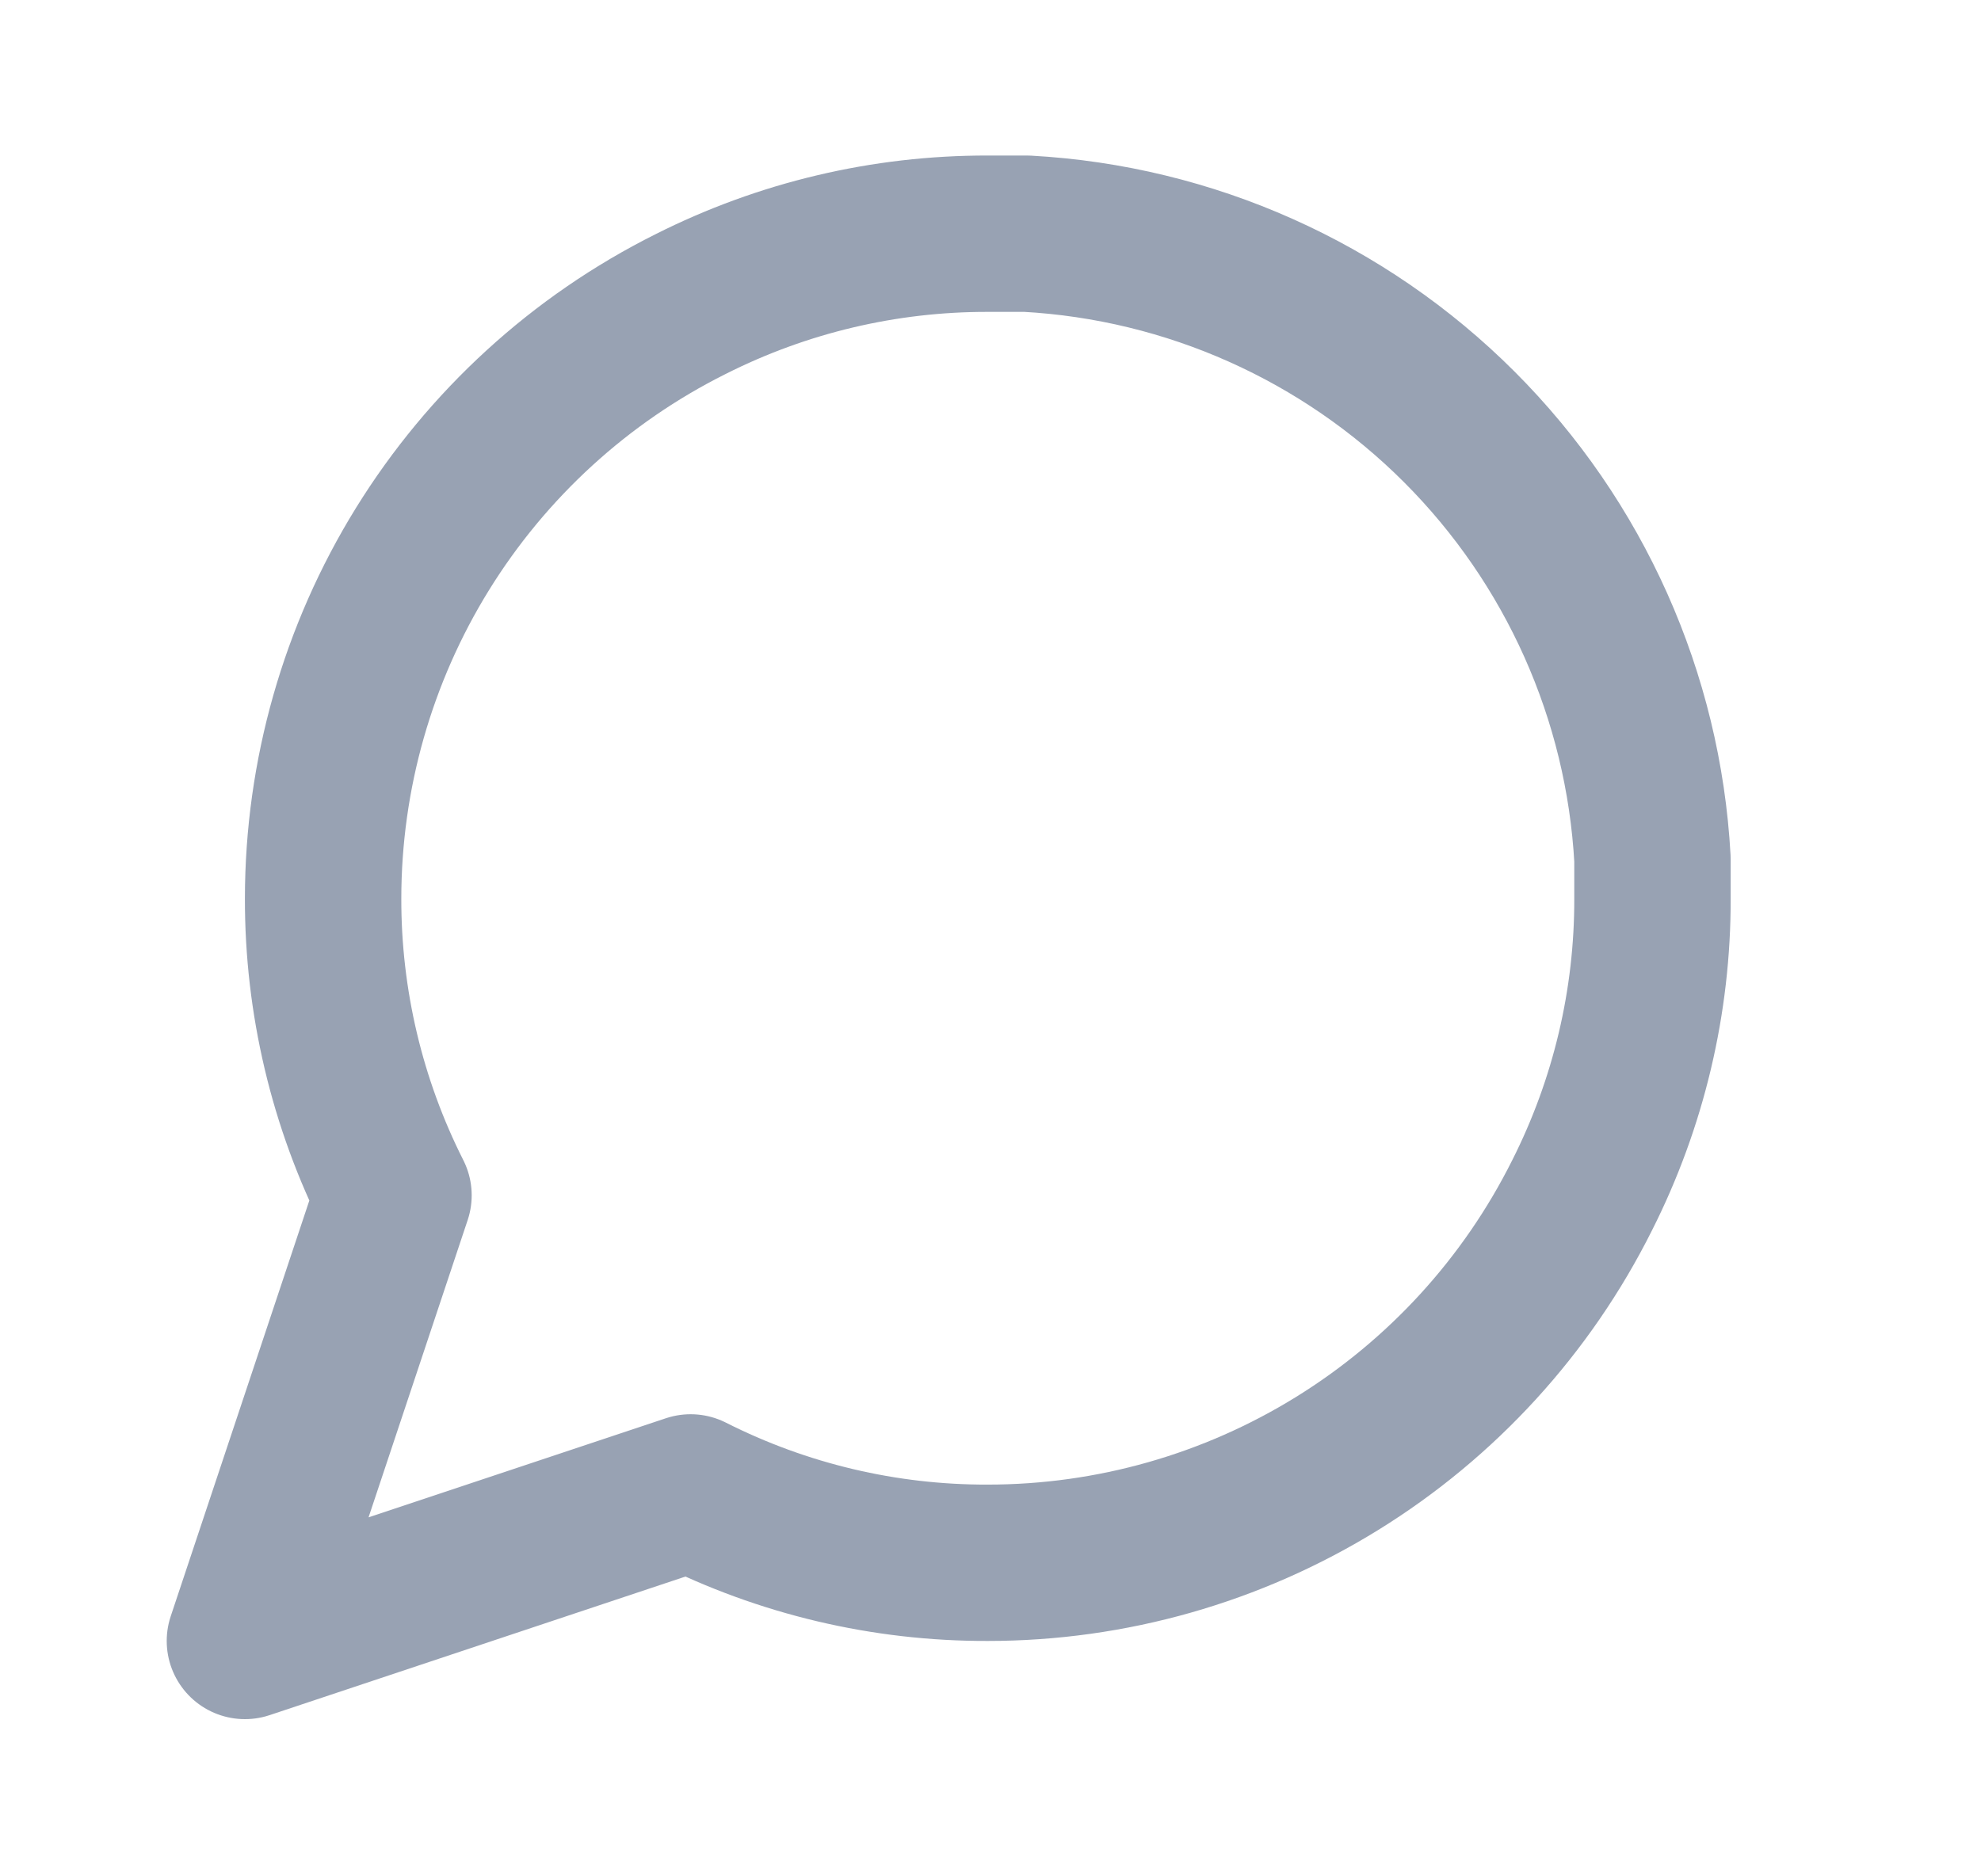 <svg width="19" height="18" viewBox="0 0 19 18" fill="none" xmlns="http://www.w3.org/2000/svg">
<path d="M15.849 8.617C15.852 9.607 15.62 10.584 15.174 11.467C14.645 12.526 13.831 13.417 12.825 14.039C11.818 14.662 10.658 14.992 9.474 14.992C8.484 14.995 7.508 14.764 6.624 14.317L2.349 15.742L3.774 11.467C3.328 10.584 3.097 9.607 3.099 8.617C3.1 7.434 3.43 6.273 4.052 5.267C4.675 4.26 5.565 3.446 6.624 2.917C7.508 2.471 8.484 2.24 9.474 2.242H9.849C11.412 2.328 12.889 2.988 13.996 4.095C15.103 5.202 15.763 6.679 15.849 8.242V8.617Z" stroke="#98A2B3" stroke-width="1.5" stroke-linecap="round" stroke-linejoin="round"/>
</svg>
